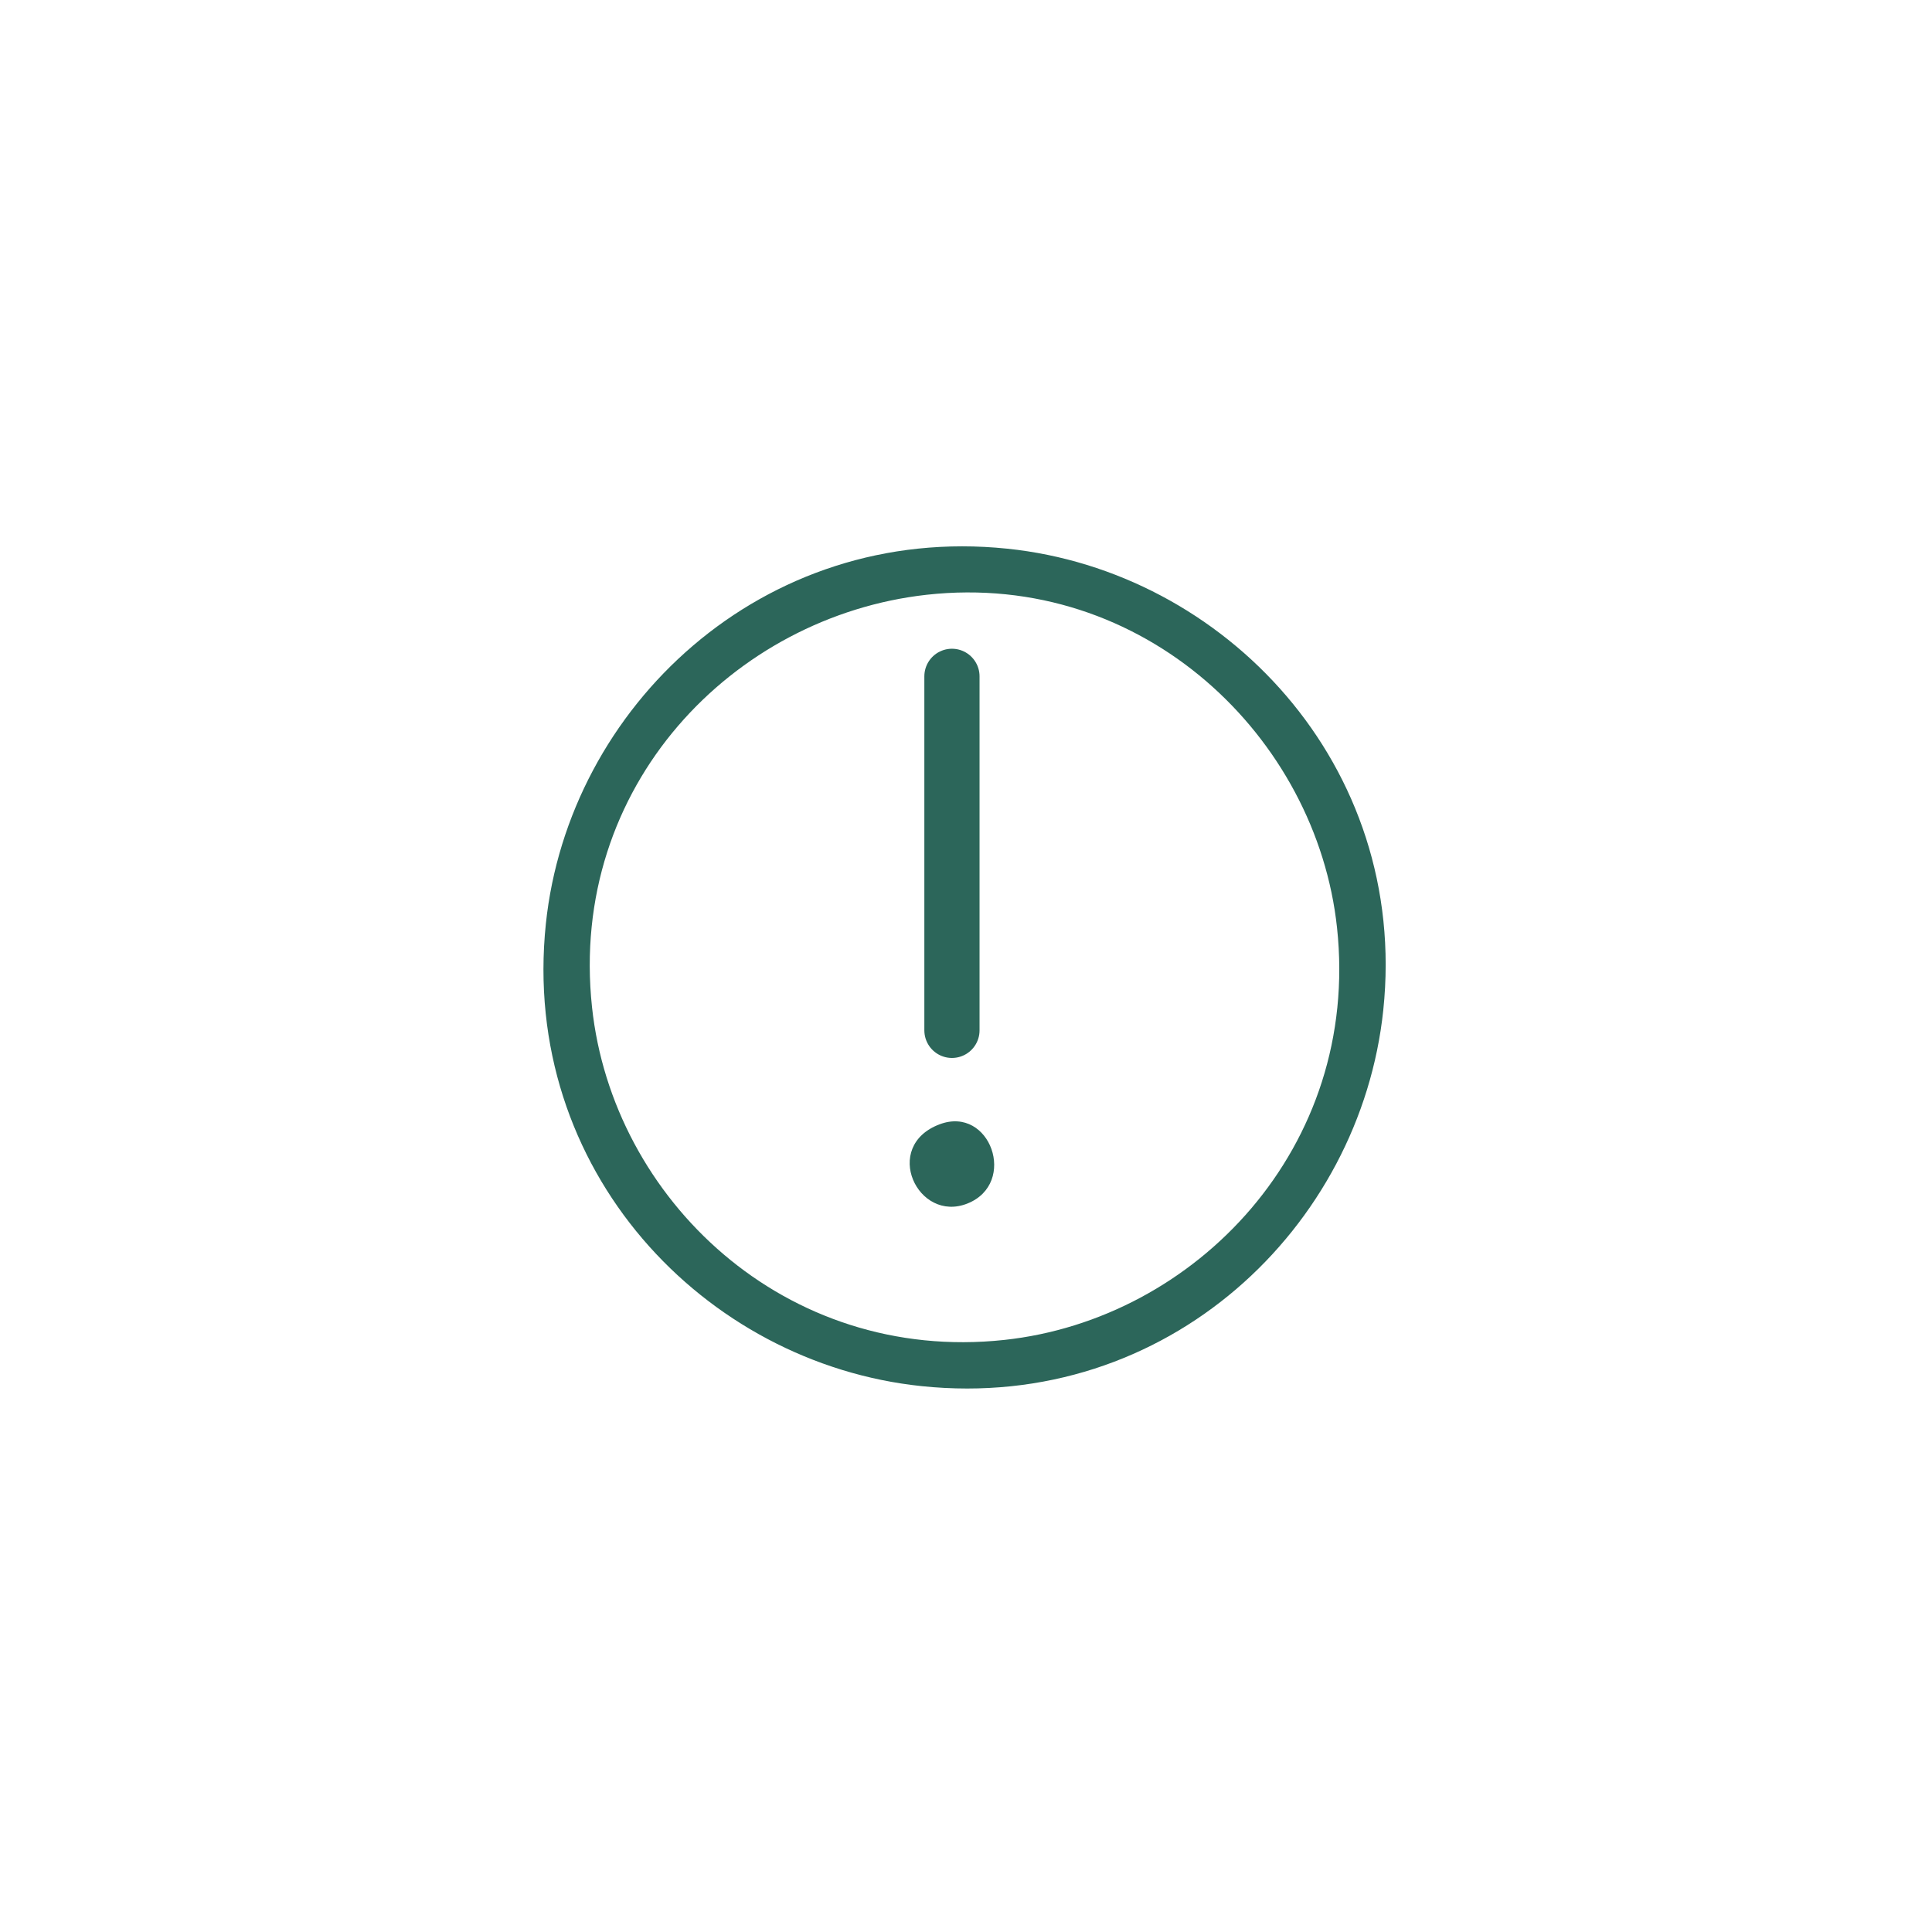 <?xml version="1.0" encoding="UTF-8"?>
<!DOCTYPE svg PUBLIC "-//W3C//DTD SVG 1.1//EN" "http://www.w3.org/Graphics/SVG/1.1/DTD/svg11.dtd">
<!-- Creator: CorelDRAW -->
<svg xmlns="http://www.w3.org/2000/svg" xml:space="preserve" width="35mm" height="35mm" version="1.1" style="shape-rendering:geometricPrecision; text-rendering:geometricPrecision; image-rendering:optimizeQuality; fill-rule:evenodd; clip-rule:evenodd"
viewBox="0 0 3500 3500"
 xmlns:xlink="http://www.w3.org/1999/xlink"
 xmlns:xodm="http://www.corel.com/coreldraw/odm/2003">
 <defs>
  <style type="text/css">
   <![CDATA[
    .str0 {stroke:#2C665A;stroke-width:100;stroke-linecap:round;stroke-miterlimit:22.926}
    .fil1 {fill:none}
    .fil0 {fill:#2C665A}
   ]]>
  </style>
 </defs>
 <g id="Слой_x0020_1">
  <g id="_2244005118976">
   <path class="fil0" d="M2505.93 1830.03c46.65,-444.4 -288.06,-795.34 -681.03,-836.03 -443.97,-45.99 -795,287.16 -836.02,679.48 -46.59,445.75 286.46,796.67 680.89,837.66 445.2,46.28 794.85,-287.5 836.16,-681.11zm-827.43 -752.53c394.21,-43.95 706.76,258.57 743.66,603.19 42.58,397.45 -255.94,709.44 -602.96,746.73 -397.4,42.71 -709.57,-255.63 -746.71,-602.91 -42.83,-400.53 255.47,-707.93 606.01,-747.01z"/>
   <path class="fil0" d="M1702.17 2036.8c-105.53,39.72 -39.7,179.77 50.7,143.38 91.03,-36.64 41.24,-177.99 -50.7,-143.38z"/>
   <line class="fil1 str0" x1="1724.54" y1="1225.25" x2="1724.54" y2= "1866.59" />
  </g>
 </g>
</svg>

